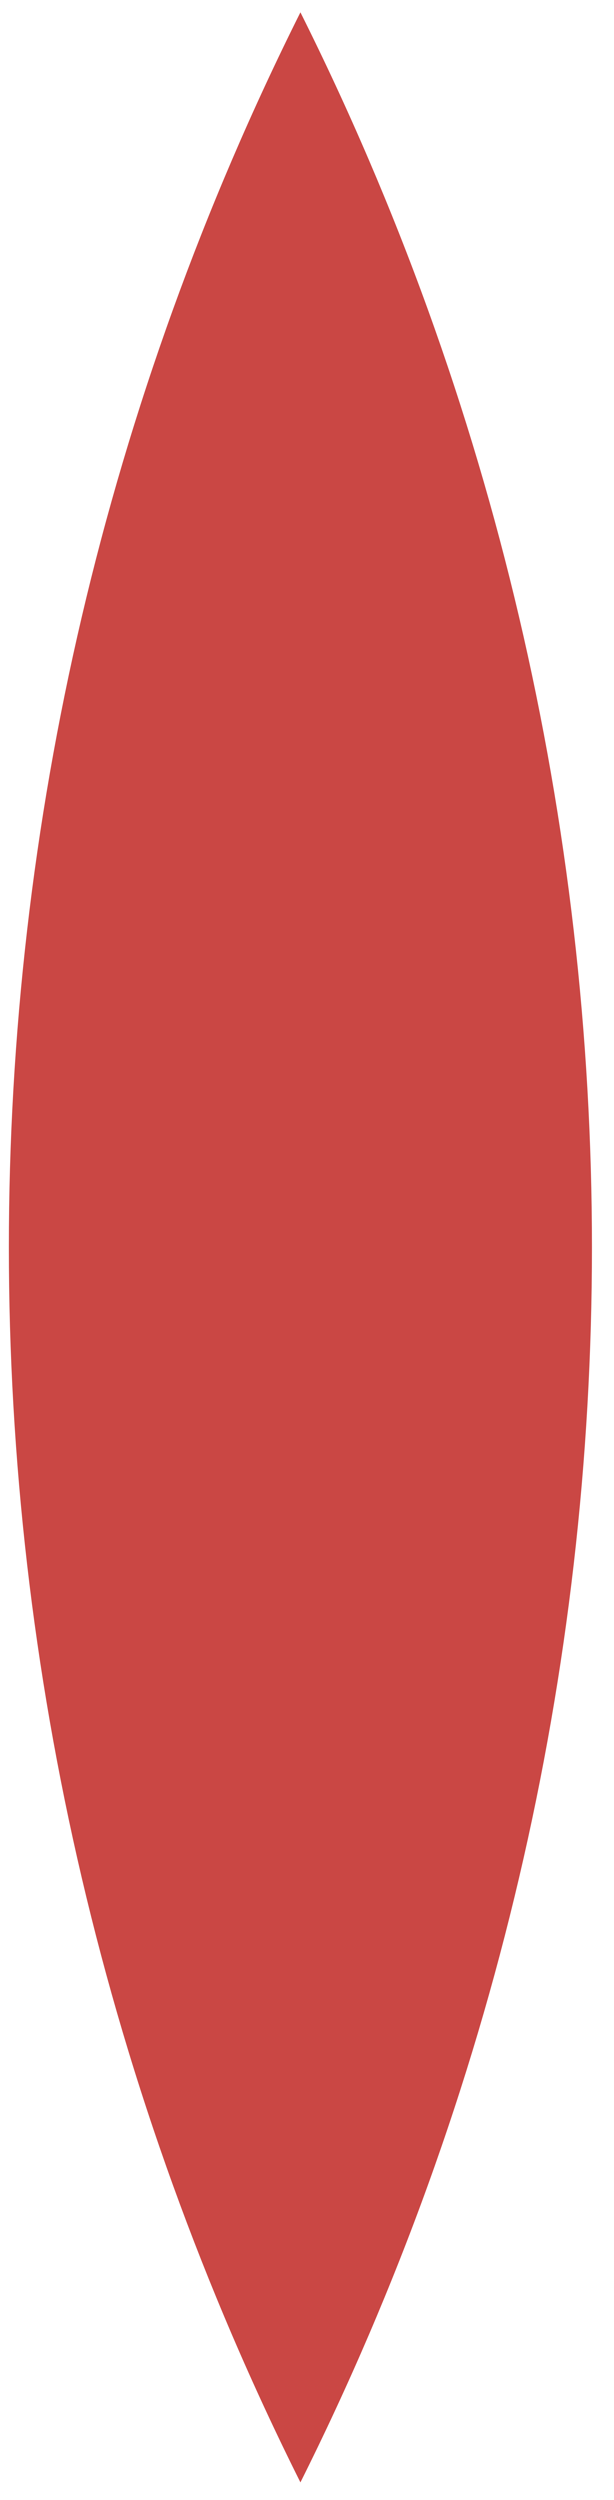 <svg width="14" height="57" viewBox="0 0 14 57" fill="none" xmlns="http://www.w3.org/2000/svg">
<path d="M6.85 56.601C-2.014 38.874 -2.014 18.008 6.85 0.281C15.713 18.008 15.713 38.874 6.85 56.601Z" fill="#CA4744"/>
</svg>
